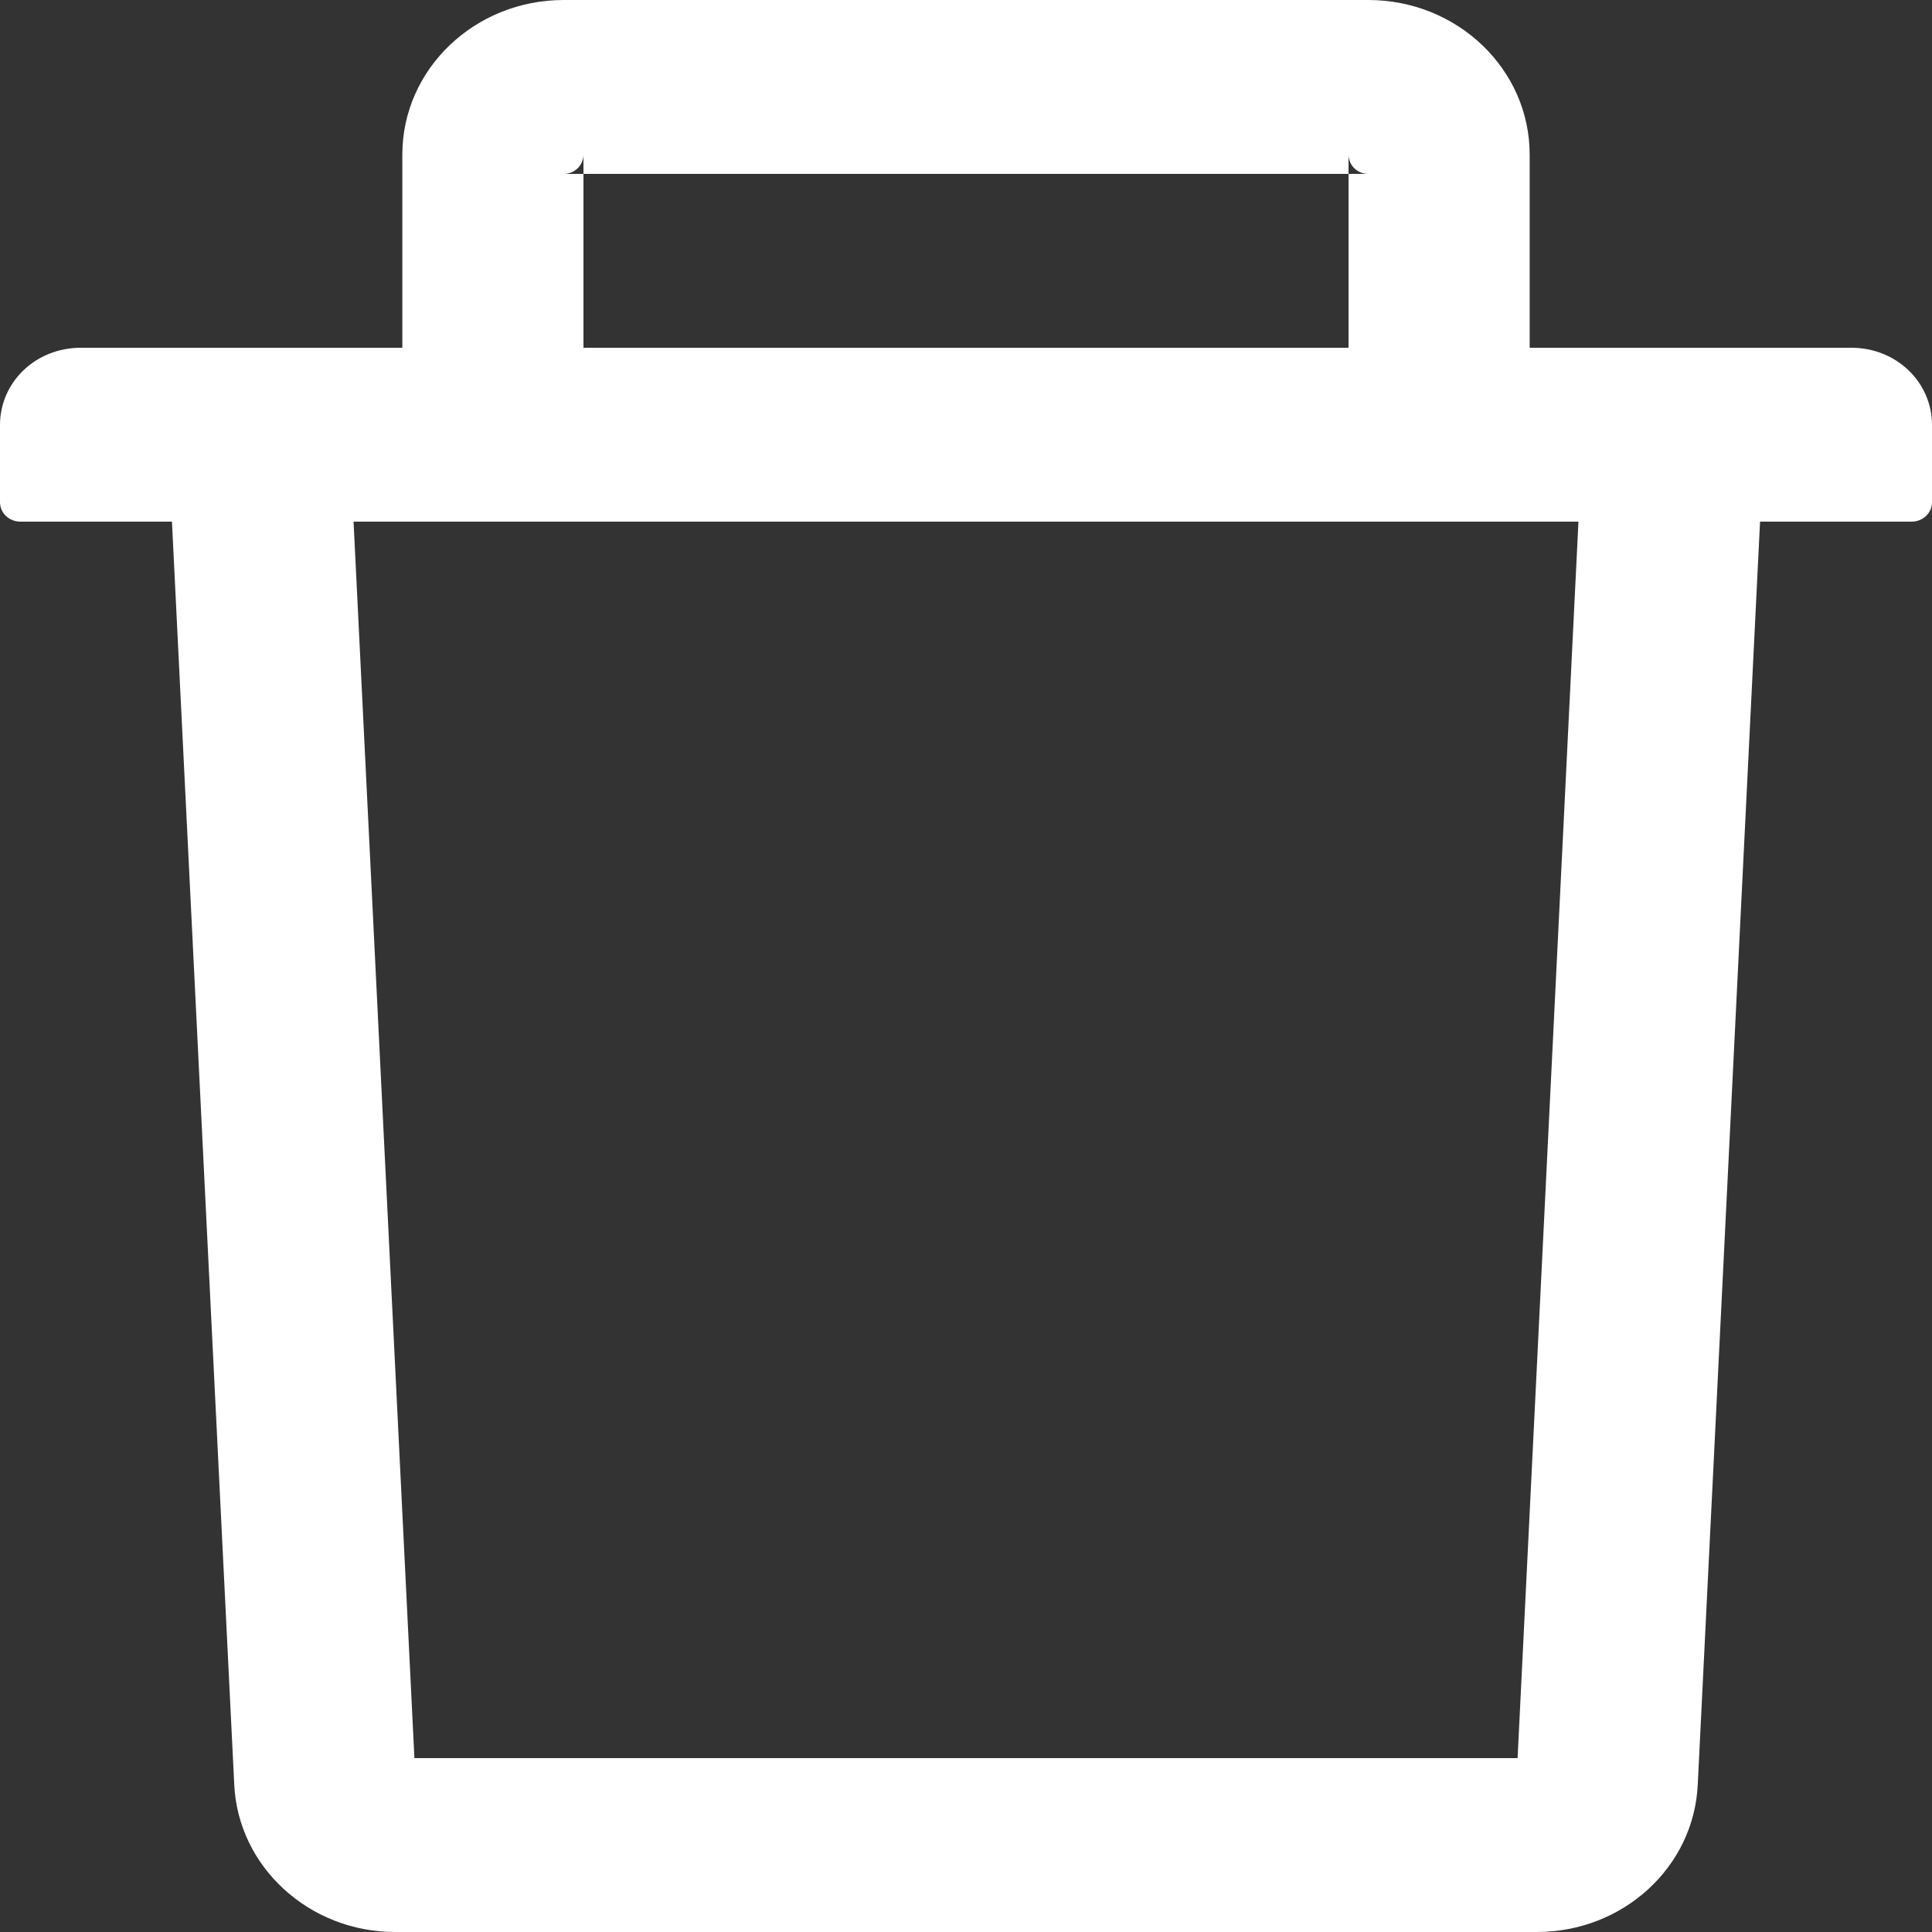 <svg width="4" height="4" viewBox="0 0 4 4" fill="none" xmlns="http://www.w3.org/2000/svg">
<rect x="0" y="0" width="4" height="4" fill="#333333" stroke="none"/>
<path d="M1.208 0.36H1.167C1.19 0.36 1.208 0.342 1.208 0.32V0.36H2.792V0.32C2.792 0.342 2.81 0.36 2.833 0.36H2.792V0.72H3.167V0.32C3.167 0.143 3.017 0 2.833 0H1.167C0.983 0 0.833 0.143 0.833 0.32V0.72H1.208V0.36ZM3.833 0.72H0.167C0.074 0.72 0 0.791 0 0.88V1.04C0 1.062 0.019 1.08 0.042 1.08H0.356L0.485 3.695C0.493 3.865 0.64 4 0.818 4H3.182C3.36 4 3.507 3.866 3.515 3.695L3.644 1.08H3.958C3.981 1.08 4 1.062 4 1.04V0.88C4 0.791 3.926 0.72 3.833 0.72ZM3.142 3.64H0.858L0.732 1.08H3.268L3.142 3.64Z" fill="white"/>
</svg>
